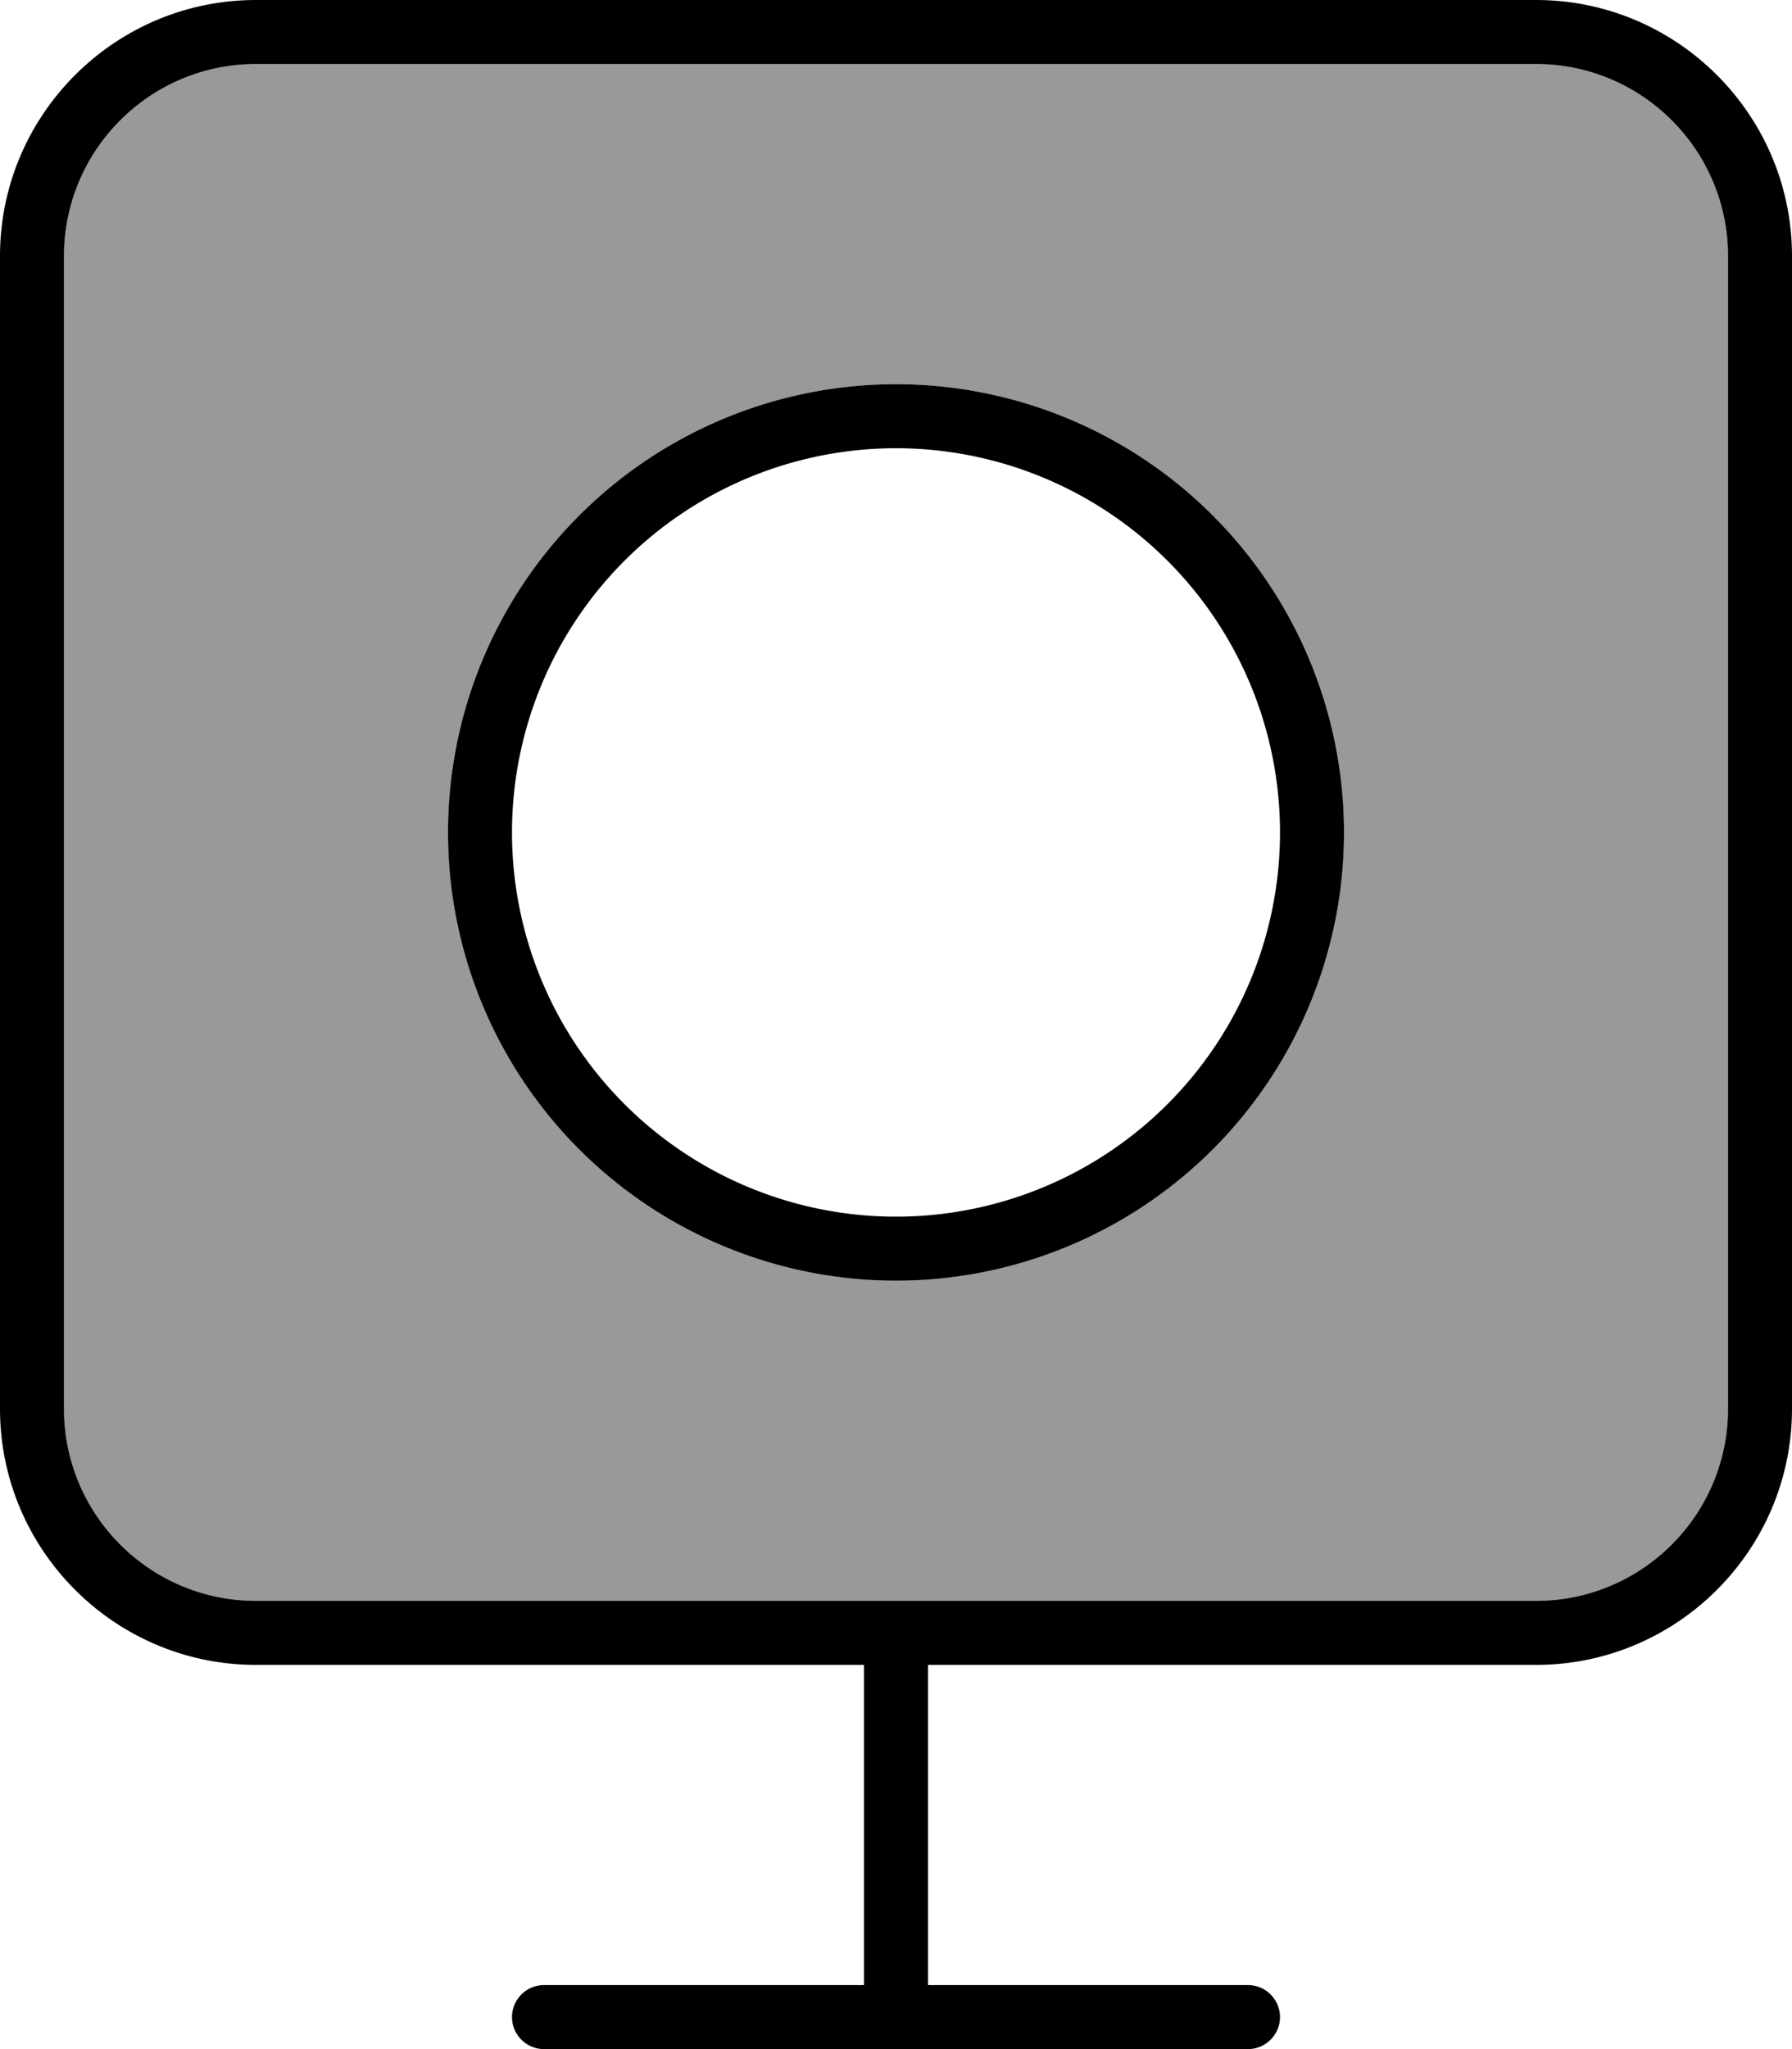 <svg xmlns="http://www.w3.org/2000/svg" viewBox="0 0 448 512"><!--! Font Awesome Pro 7.0.0 by @fontawesome - https://fontawesome.com License - https://fontawesome.com/license (Commercial License) Copyright 2025 Fonticons, Inc. --><path style="fill:currentColor;opacity:.4" d="M16 64l0 288c0 26.5 21.5 48 48 48l320 0c26.5 0 48-21.5 48-48l0-288c0-26.5-21.5-48-48-48L64 16C37.5 16 16 37.5 16 64zM336 208a112 112 0 1 1 -224 0 112 112 0 1 1 224 0z"/><path style="fill:currentColor;opacity:1" d="M64 16l320 0c26.5 0 48 21.5 48 48l0 288c0 26.5-21.5 48-48 48L64 400c-26.5 0-48-21.5-48-48L16 64c0-26.5 21.5-48 48-48zM232 416l152 0c35.3 0 64-28.7 64-64l0-288c0-35.3-28.7-64-64-64L64 0C28.7 0 0 28.7 0 64L0 352c0 35.3 28.7 64 64 64l152 0 0 80-80 0c-4.4 0-8 3.6-8 8s3.6 8 8 8l176 0c4.4 0 8-3.6 8-8s-3.6-8-8-8l-80 0 0-80zM128 208a96 96 0 1 1 192 0 96 96 0 1 1 -192 0zm208 0a112 112 0 1 0 -224 0 112 112 0 1 0 224 0z"/></svg>